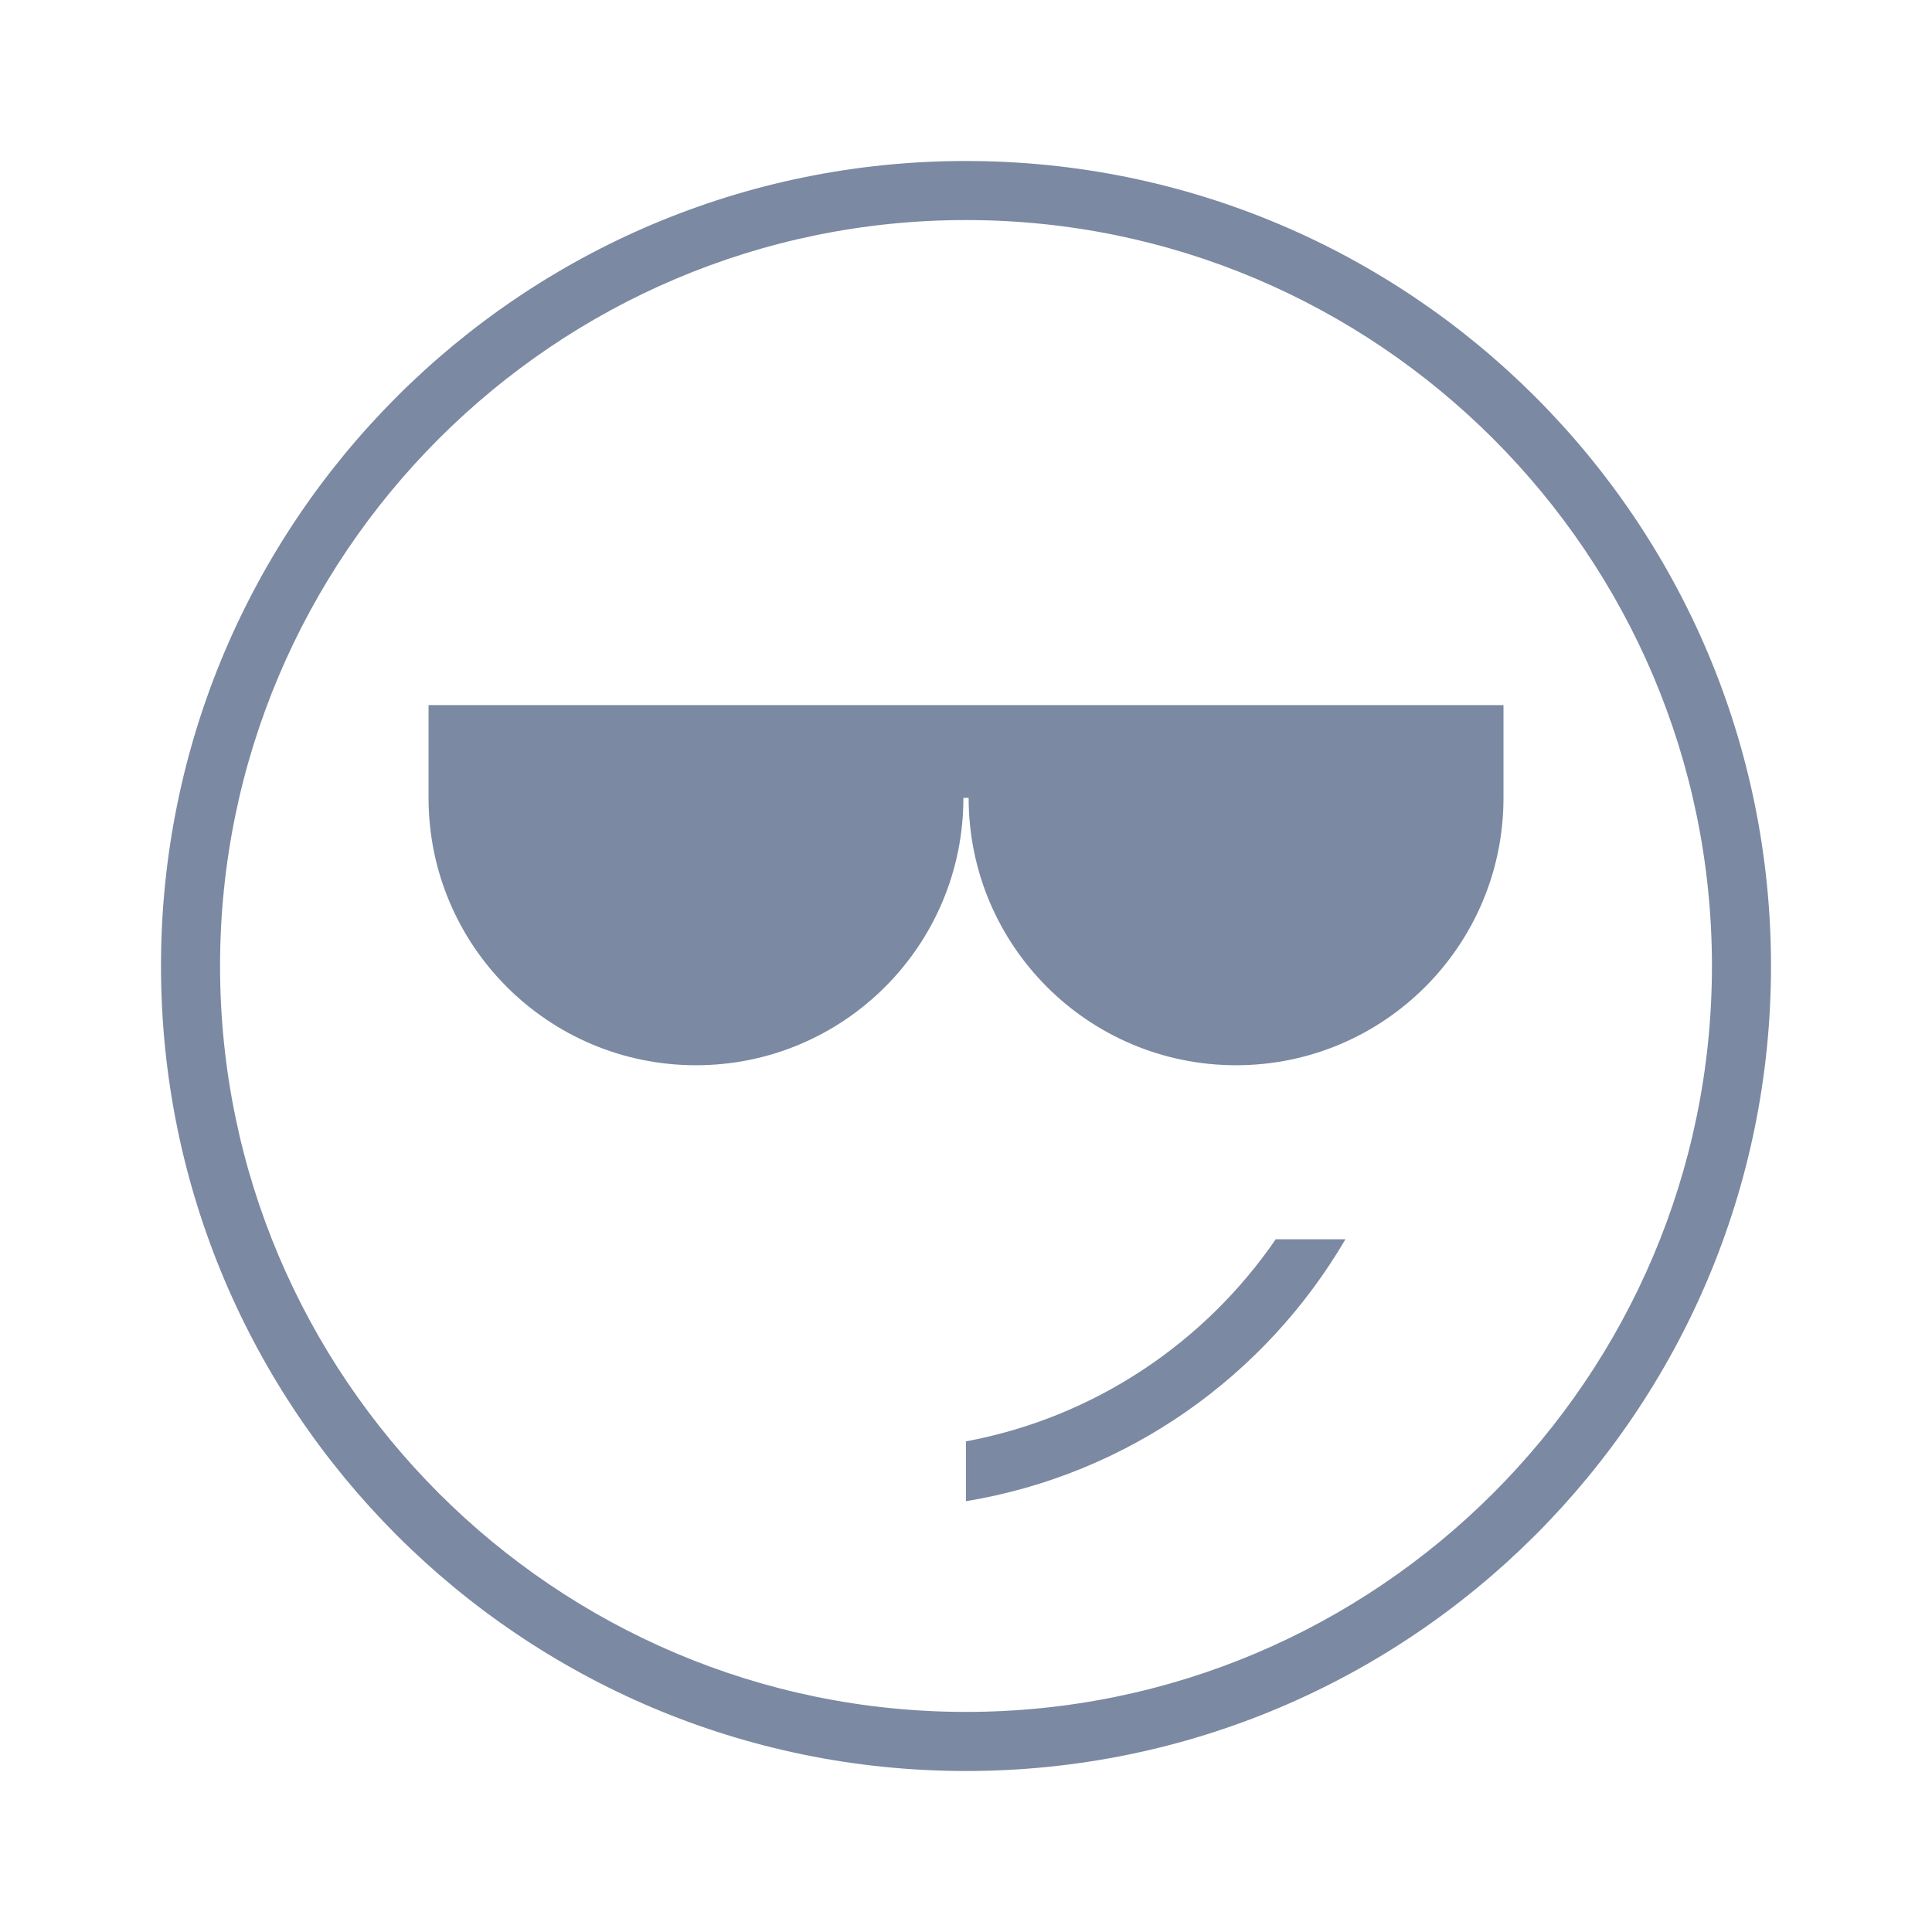 <?xml version="1.0" encoding="utf-8"?>
<!-- Generator: Adobe Illustrator 16.0.0, SVG Export Plug-In . SVG Version: 6.00 Build 0)  -->
<!DOCTYPE svg PUBLIC "-//W3C//DTD SVG 1.0//EN" "http://www.w3.org/TR/2001/REC-SVG-20010904/DTD/svg10.dtd">
<svg version="1.0" id="Layer_1" xmlns="http://www.w3.org/2000/svg" xmlns:xlink="http://www.w3.org/1999/xlink" x="0px" y="0px"
	 width="60px" height="60px" viewBox="0 0 60 60" enable-background="new 0 0 60 60" xml:space="preserve">
<g>
	<path fill="#7B89A2" d="M29.998,6.834c12.776,0,23.168,10.392,23.168,23.166c0,12.773-10.392,23.165-23.168,23.165
		C17.226,53.165,6.834,42.773,6.834,30C6.834,17.226,17.226,6.834,29.998,6.834 M29.998,5C16.191,5,5,16.193,5,30
		c0,13.806,11.191,25,24.998,25C43.806,55,55,43.806,55,30C55,16.193,43.806,5,29.998,5L29.998,5z"/>
	<path fill="#7B89A2" d="M13.309,21.897v2.881c0,4.587,3.716,8.304,8.305,8.304c4.585,0,8.305-3.717,8.305-8.304h0.163
		c0,4.587,3.719,8.304,8.305,8.304c4.585,0,8.305-3.717,8.305-8.304v-2.881H13.309z"/>
	<g>
		<path fill="#7B89A2" d="M41.784,38.486h-2.165c-2.21,3.222-5.641,5.536-9.621,6.277v1.858
			C35.03,45.792,39.301,42.731,41.784,38.486z"/>
	</g>
</g>
</svg>
